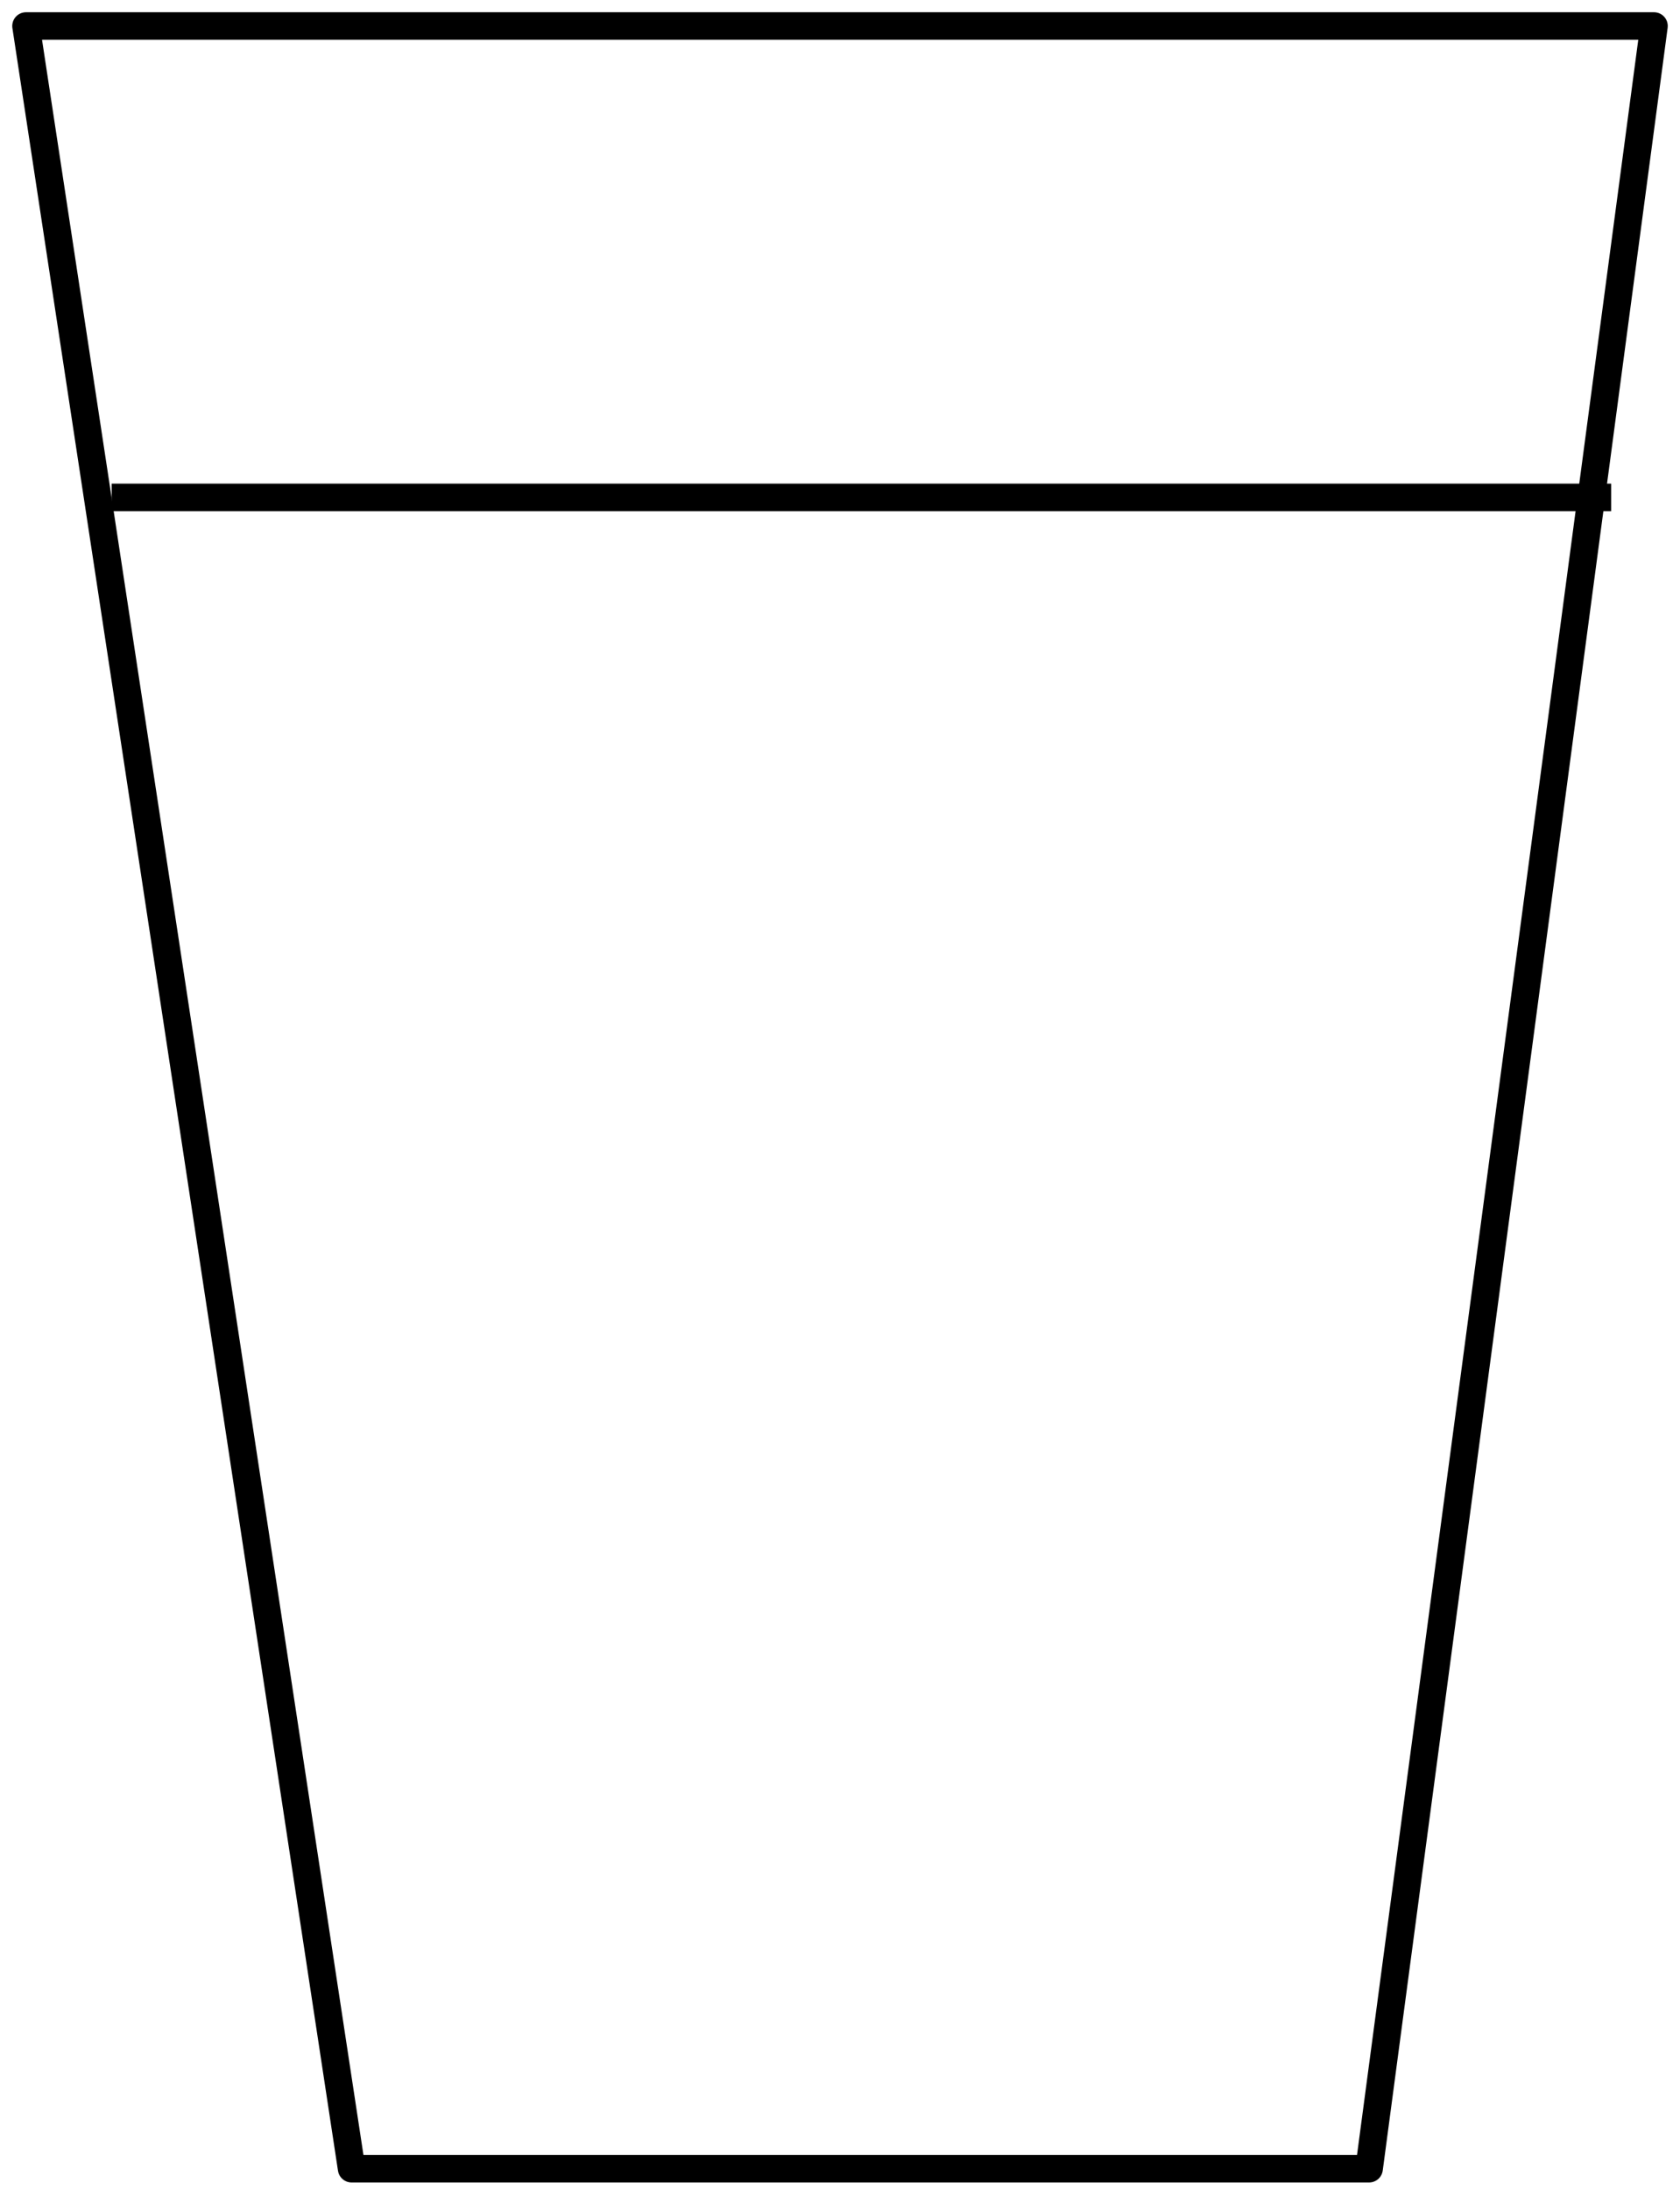 <svg width="122" height="159" viewBox="0 0 122 159" fill="none" xmlns="http://www.w3.org/2000/svg">
<path d="M99.422 157.444H25.533L1.889 1.889H120.111L99.422 157.444Z" stroke="black" stroke-width="2" stroke-miterlimit="10" stroke-linecap="round" stroke-linejoin="round"/>
<path d="M8.111 36.111H117" stroke="black" stroke-width="2" stroke-miterlimit="10"/>
</svg>
